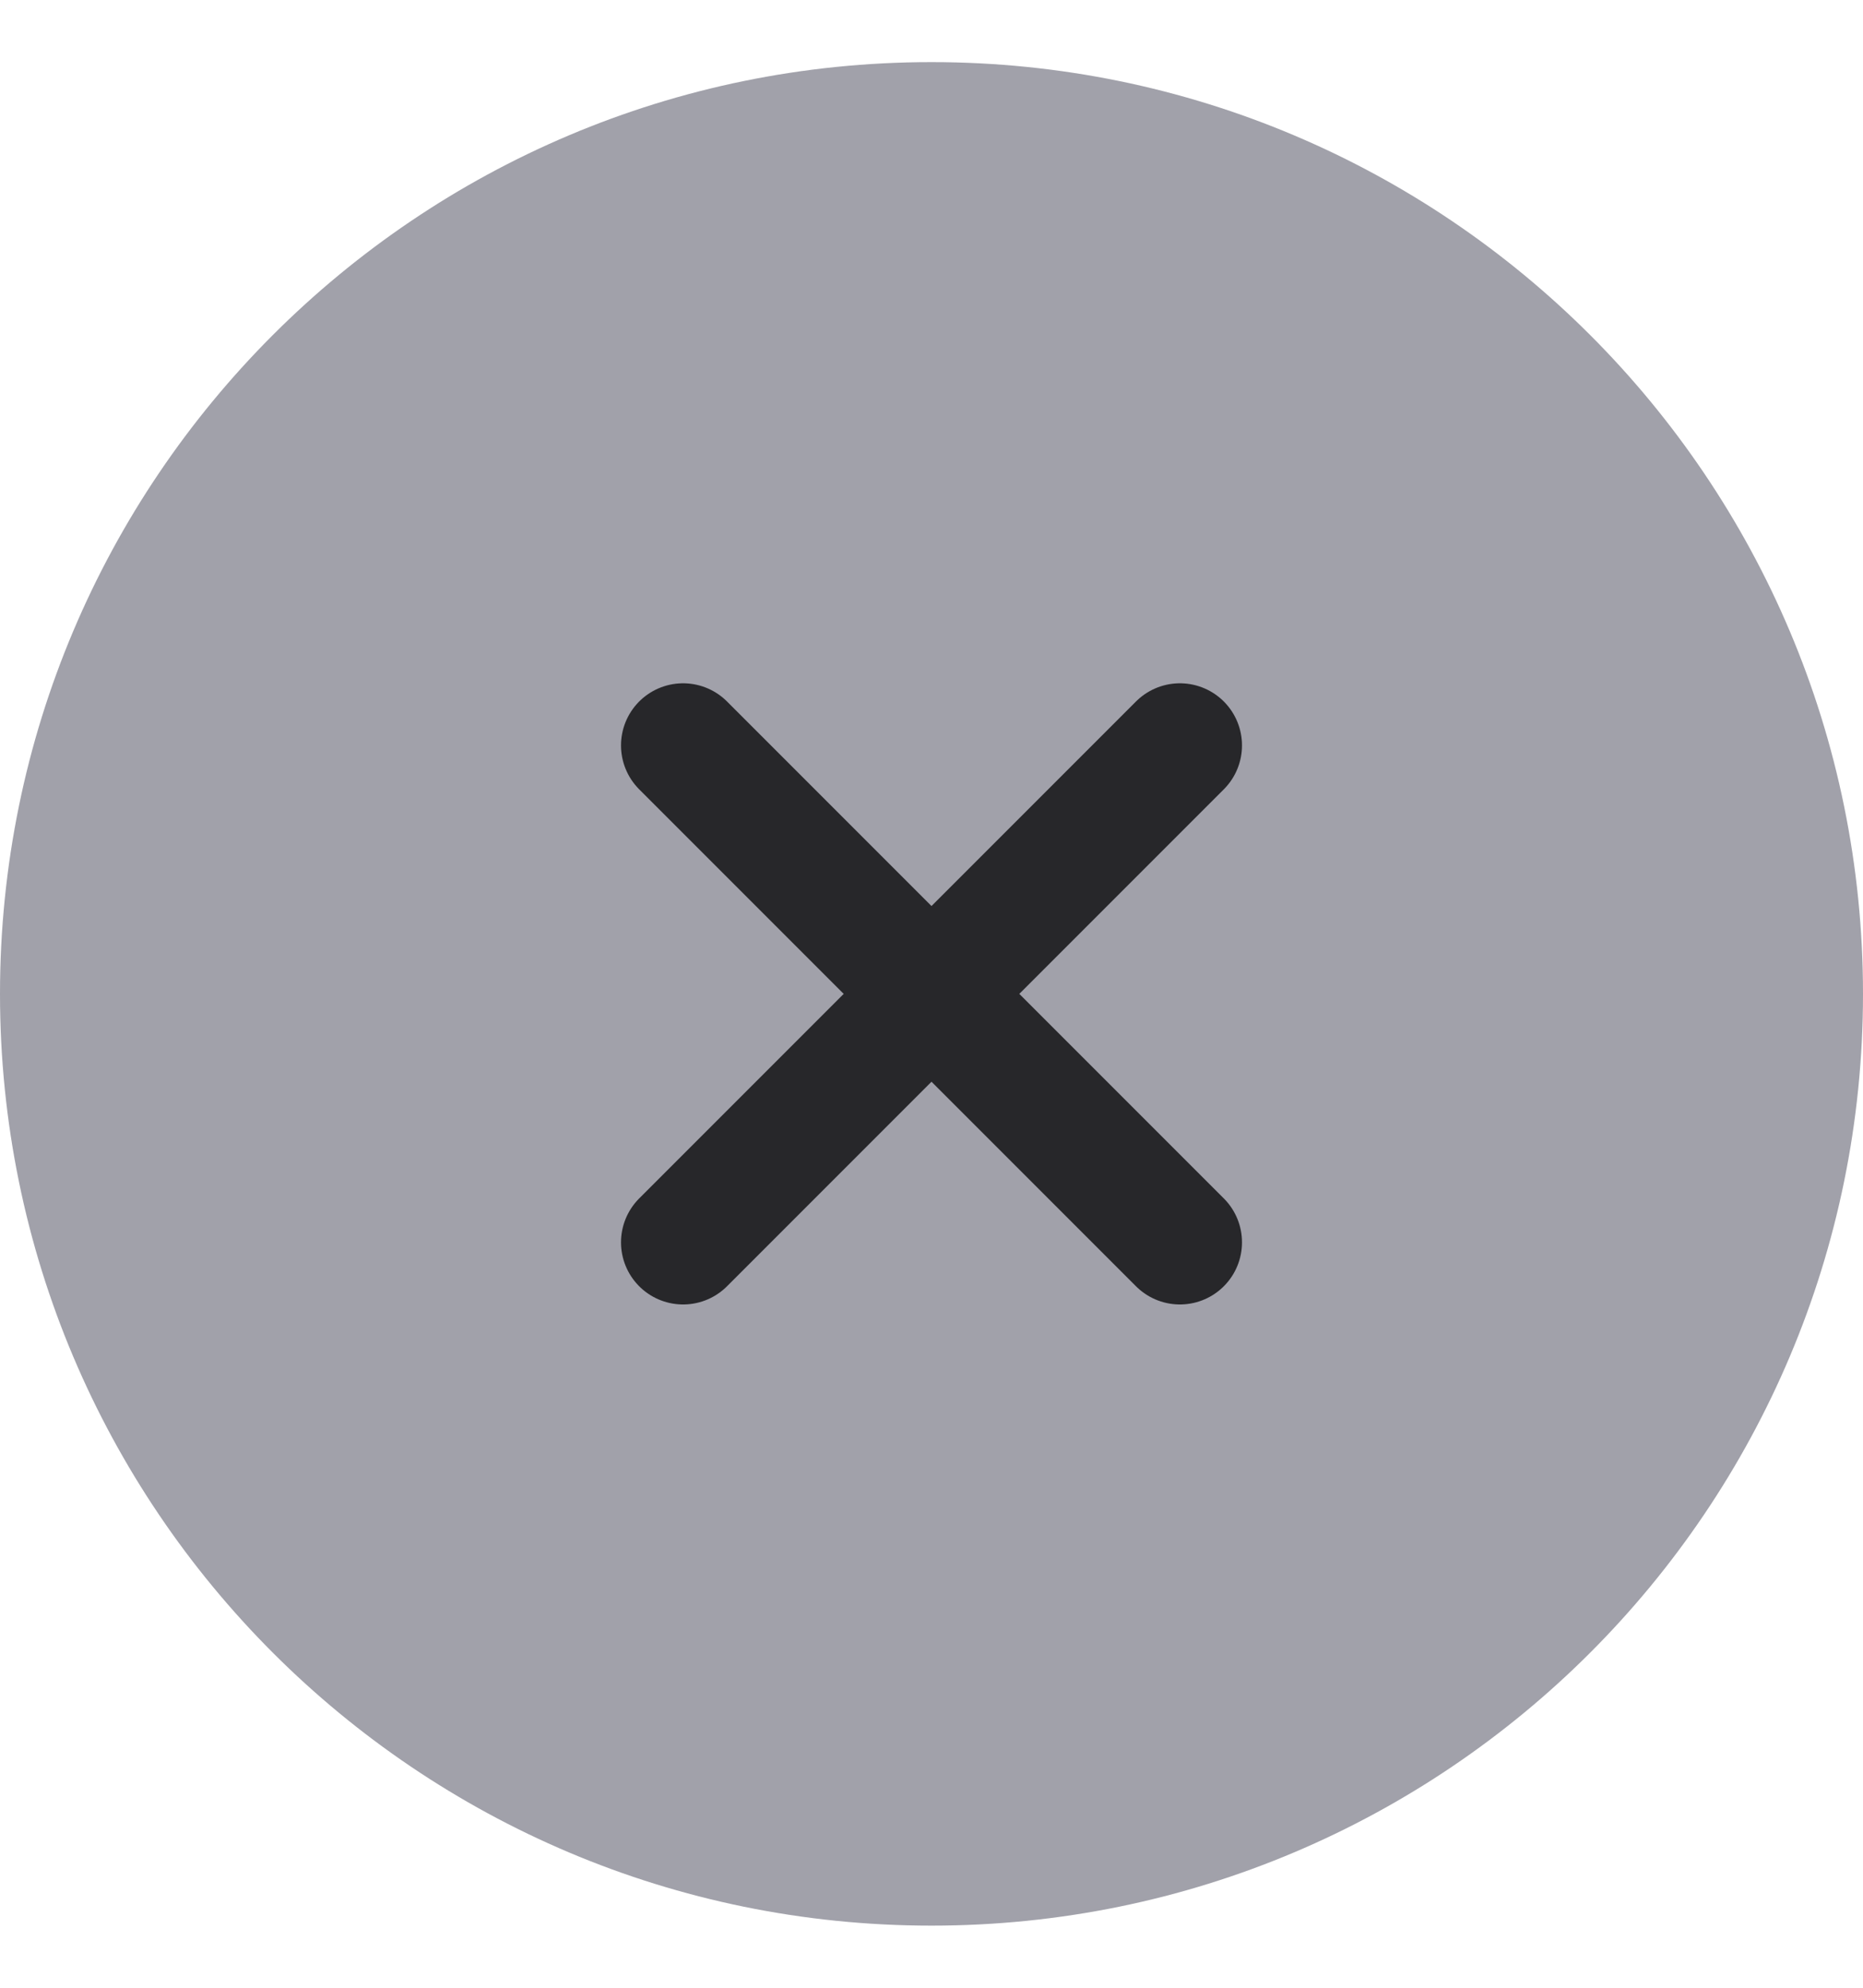 <svg width="15" height="16" viewBox="0 0 15 16" fill="none" xmlns="http://www.w3.org/2000/svg">
<path d="M0 8C0 3.858 3.358 0.5 7.5 0.5C11.642 0.5 15 3.858 15 8C15 12.142 11.642 15.5 7.5 15.5C3.358 15.5 0 12.142 0 8Z" fill="#A1A1AA"/>
<path d="M9.5 6L5.5 10L9.5 6Z" fill="#27272A"/>
<path d="M9.5 6L5.5 10" stroke="#27272A" stroke-linecap="round" stroke-linejoin="round"/>
<path d="M5.5 6L9.5 10L5.5 6Z" fill="#27272A"/>
<path d="M5.5 6L9.5 10" stroke="#27272A" stroke-linecap="round" stroke-linejoin="round"/>
</svg>
